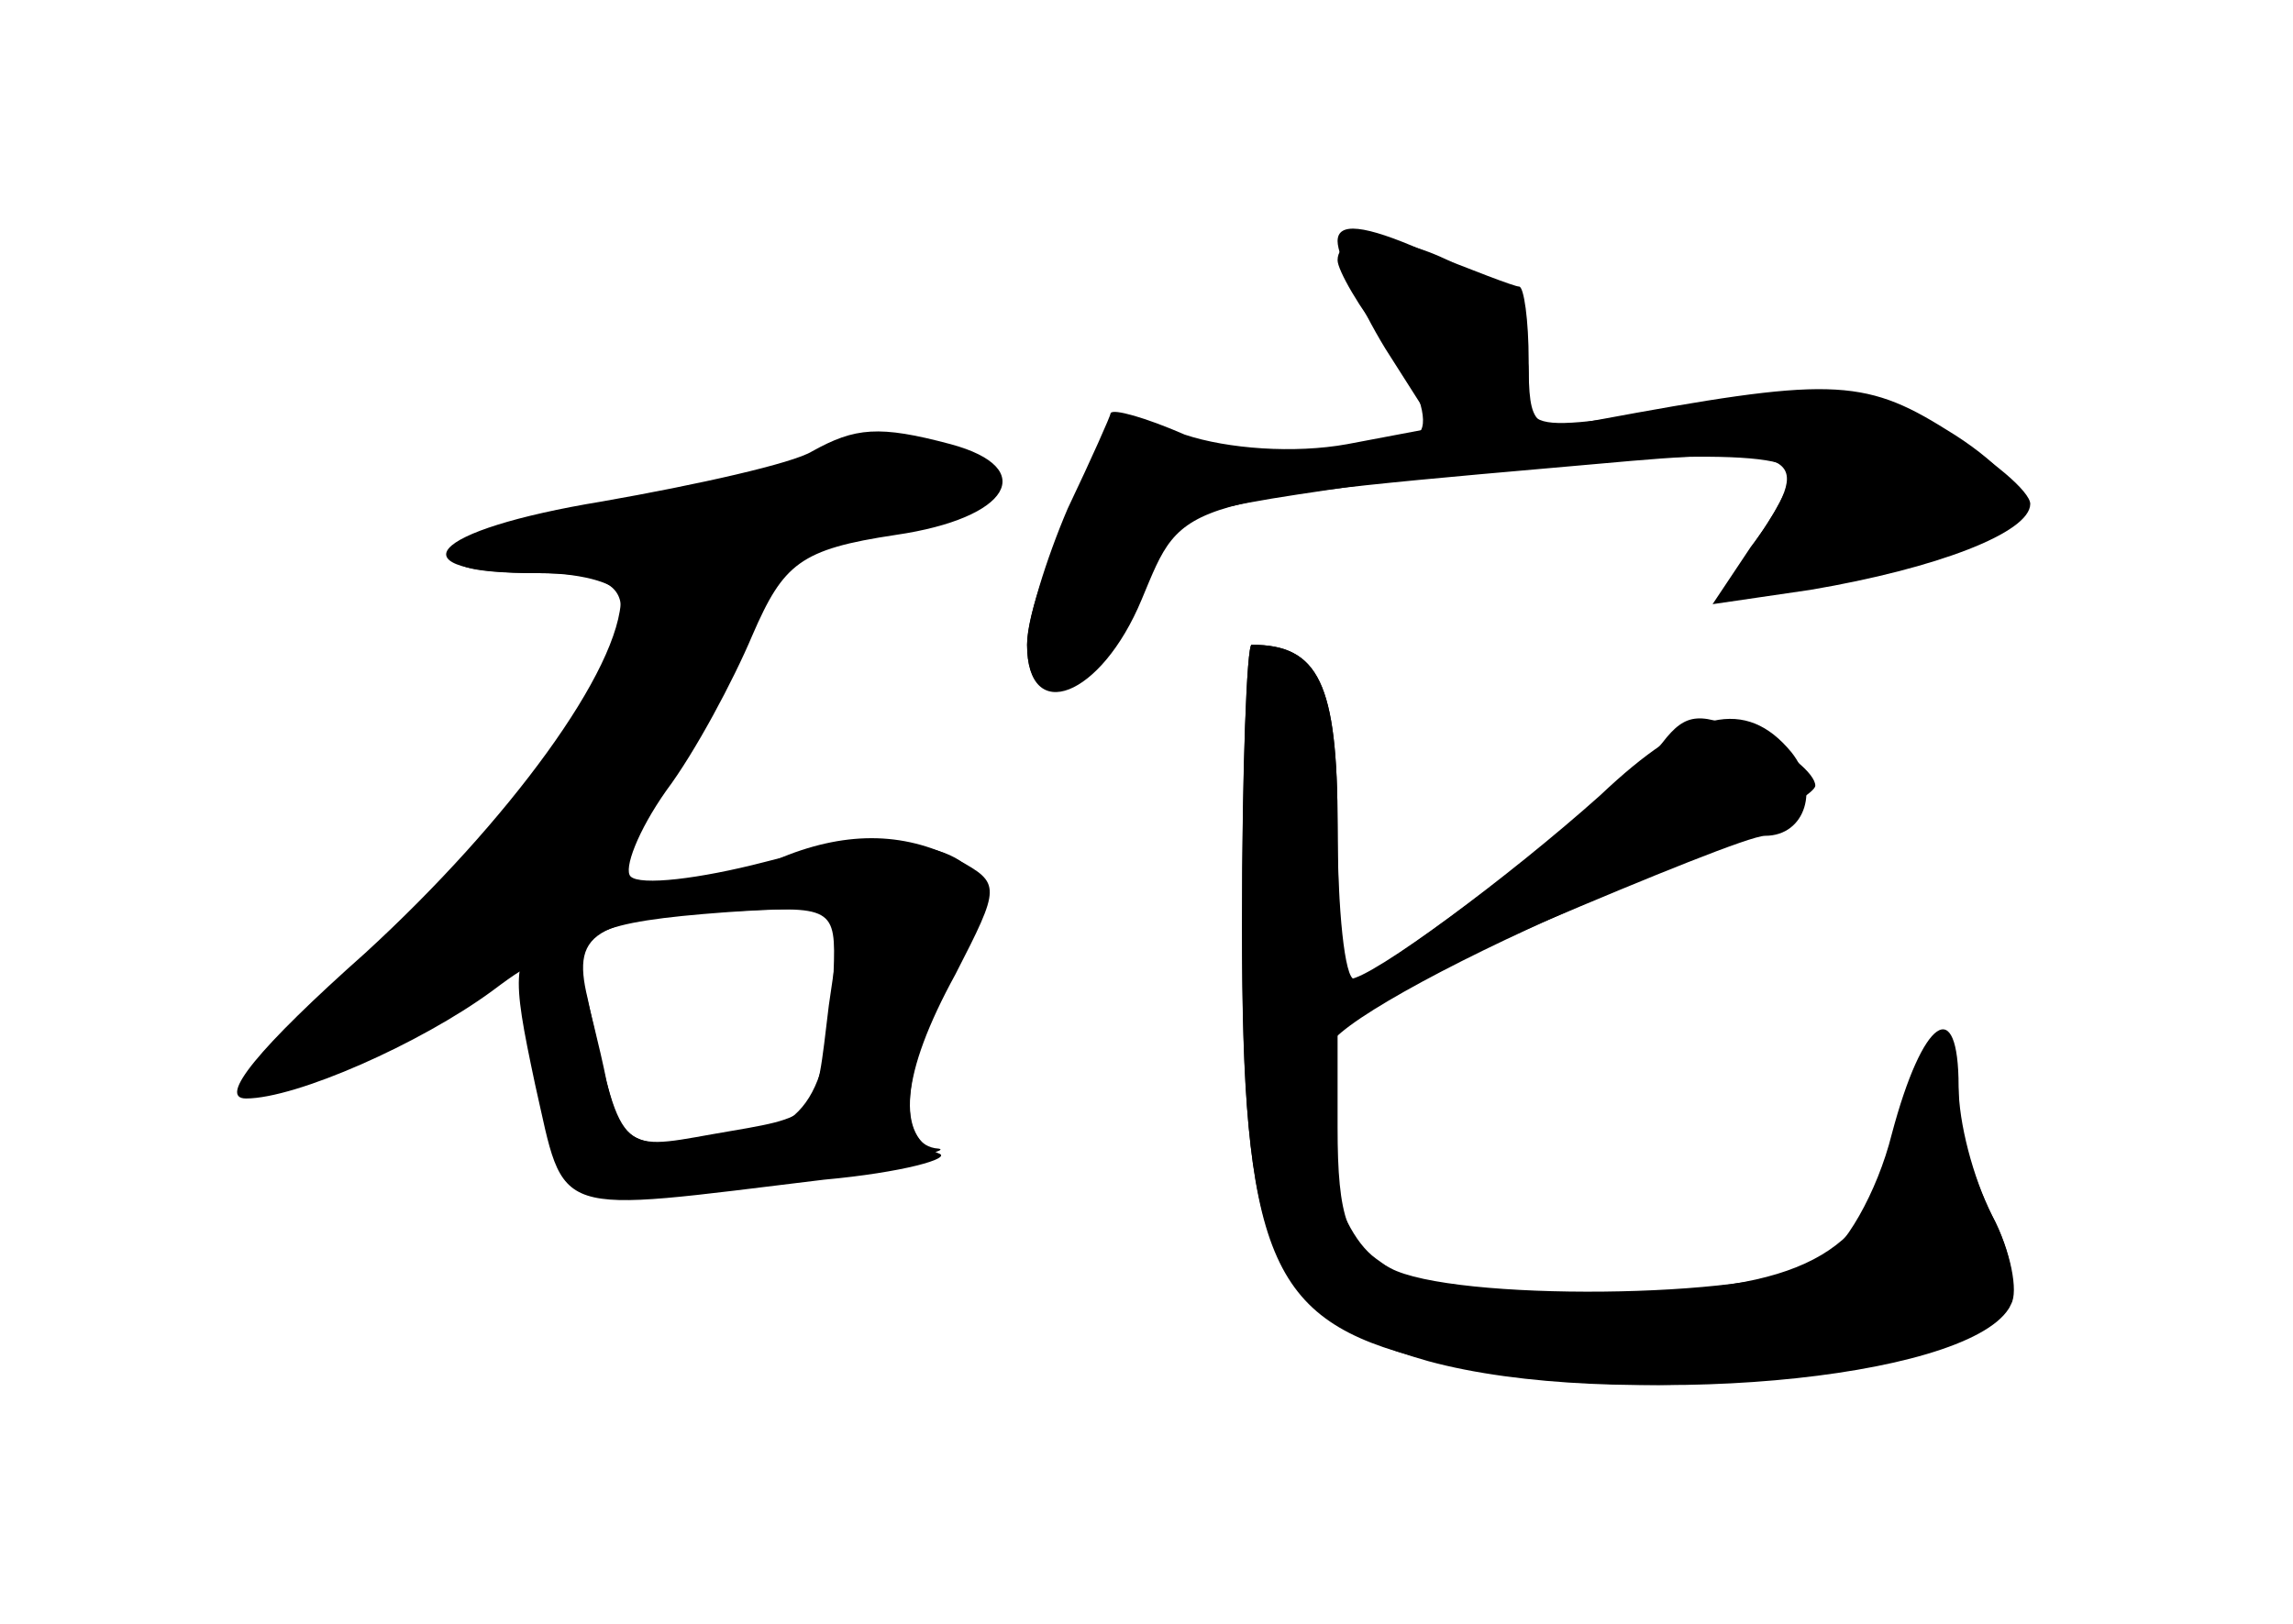 <?xml version="1.0" standalone="no"?>
<!DOCTYPE svg PUBLIC "-//W3C//DTD SVG 20010904//EN"
 "http://www.w3.org/TR/2001/REC-SVG-20010904/DTD/svg10.dtd">
<svg version="1.0" xmlns="http://www.w3.org/2000/svg"
 width="96pt" height="68pt" viewBox="0 0 96 68"
 preserveAspectRatio="xMidYMid meet">
<g transform="translate(0,68) scale(0.1,-0.1)" fill="#000000" stroke="none">
<g id="part-0" class="char-part">
  <path d="M560 571 c0 -4 9 -20 21 -35 11 -14 17 -30 14 -36 -9 -15 -112 -13
-118 3 -5 16 -47 -66 -47 -93 0 -34 33 -20 46 20 12 35 12 35 95 47 100 13
179 16 179 5 0 -4 -7 -18 -17 -31 l-16 -24 41 6 c53 9 92 24 92 36 0 5 -16 19
-36 30 -27 16 -46 20 -73 16 -108 -17 -101 -18 -101 9 0 14 -9 31 -22 40 -24
17 -58 21 -58 7z"/>
  <path d="M340 491 c-8 -5 -48 -14 -88 -21 -73 -12 -89 -30 -26 -30 19 0 34 -5
34 -10 0 -30 -47 -94 -107 -149 -45 -40 -62 -61 -50 -61 21 0 73 23 103 45 20
15 21 14 21 -2 0 -90 2 -92 98 -77 44 6 74 12 68 13 -17 1 -16 30 2 65 8 15
15 34 15 41 0 22 -37 28 -90 14 -27 -7 -52 -10 -56 -6 -3 3 3 19 15 36 12 16
28 46 36 65 13 30 20 36 60 42 48 7 60 28 23 38 -30 8 -40 7 -58 -3z m9 -218
c-2 -54 -12 -68 -51 -71 -34 -3 -38 0 -44 25 -3 15 -8 34 -10 42 -6 20 6 25
60 29 45 3 46 2 45 -25z"/>
  <path d="M520 294 c0 -140 11 -167 76 -183 85 -22 226 -9 245 21 4 6 1 24 -7
39 -8 16 -14 39 -14 54 0 39 -15 29 -28 -20 -6 -24 -20 -49 -31 -54 -27 -15
-153 -16 -179 -2 -18 9 -22 21 -22 59 l0 47 84 38 c47 20 89 37 95 37 17 0 23
20 11 35 -19 23 -42 18 -80 -18 -38 -34 -96 -77 -105 -77 -3 0 -5 29 -5 64 0
60 -8 76 -36 76 -2 0 -4 -52 -4 -116z"/>
</g>
<g id="part-1" class="char-part">
  <path d="M268 471 c-82 -17 -102 -31 -43 -31 25 0 35 -4 35 -15 0 -33 -42 -95
-97 -145 -53 -48 -56 -51 -28 -45 41 9 105 60 136 109 40 62 51 85 44 96 -3 6
2 10 13 10 28 0 82 20 82 31 0 12 -50 9 -142 -10z"/>
</g>
<g id="part-2" class="char-part">
  <path d="M325 320 c-11 -5 -32 -9 -47 -9 -15 -1 -36 -8 -47 -17 -17 -15 -17
-21 -7 -68 13 -57 5 -54 121 -40 33 3 54 9 48 11 -18 7 -16 33 7 75 19 37 19
38 1 48 -23 12 -48 12 -76 0z m22 -61 c-6 -49 -3 -46 -49 -54 -39 -7 -38 -8
-52 57 -7 29 3 34 73 37 l34 1 -6 -41z"/>
</g>
<g id="part-3" class="char-part">
  <path d="M560 579 c0 -6 9 -27 20 -45 l21 -33 -37 -7 c-22 -4 -50 -2 -68 4
-16 7 -30 11 -31 9 0 -1 -8 -19 -18 -40 -9 -21 -17 -47 -17 -57 0 -34 31 -22
48 19 18 43 12 41 205 58 71 6 77 2 51 -35 -18 -26 -11 -27 60 -9 27 7 51 18
53 24 2 6 -12 21 -32 33 -35 22 -50 22 -147 4 -26 -5 -28 -3 -28 25 0 17 -2
31 -4 31 -2 0 -20 7 -40 15 -25 11 -36 12 -36 4z"/>
</g>
<g id="part-4" class="char-part">
  <path d="M520 291 c0 -136 11 -162 78 -181 77 -21 223 -7 244 24 3 5 0 22 -8
37 -8 16 -14 37 -14 48 0 38 -18 31 -25 -9 -9 -51 -34 -68 -105 -71 -79 -2
-94 -1 -114 14 -18 13 -28 59 -20 88 2 9 49 35 104 59 55 23 100 46 100 51 0
5 -12 15 -26 21 -22 10 -28 10 -38 -3 -13 -17 -120 -99 -129 -99 -4 0 -7 29
-7 64 0 60 -8 76 -36 76 -2 0 -4 -53 -4 -119z"/>
</g>
</g>
</svg>